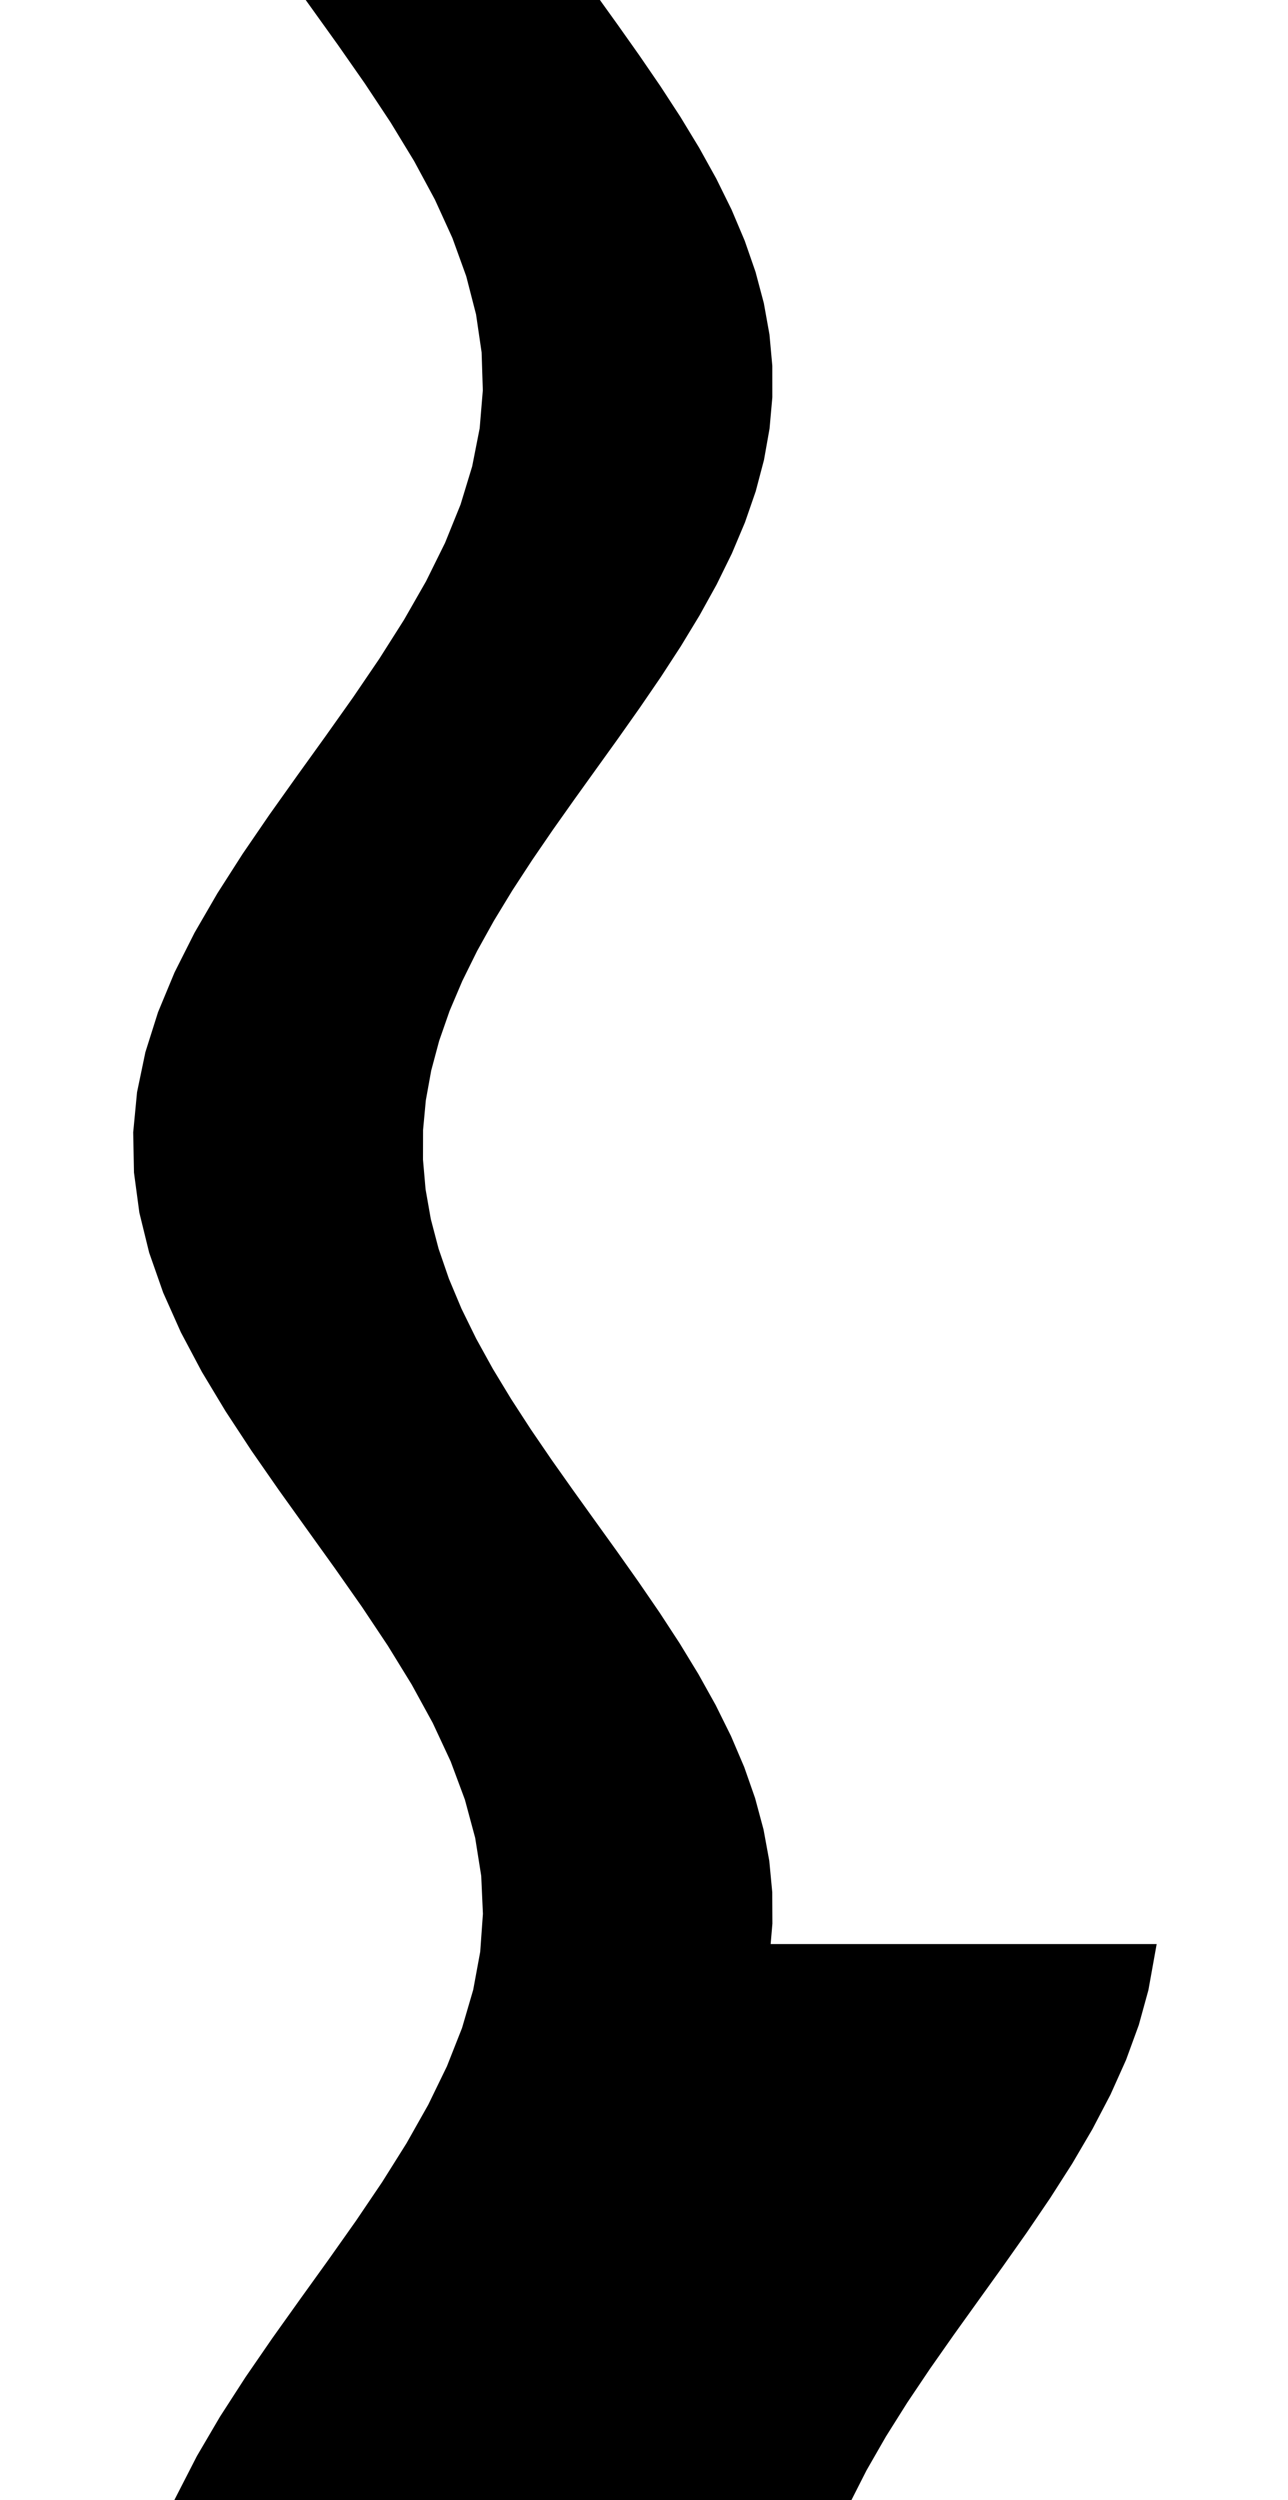 <svg
					xmlns="http://www.w3.org/2000/svg" xmlns:xlink="http://www.w3.org/1999/xlink"
					style="
						overflow: visible;
						height: 100;
					"
					viewBox="-8.987 0 51.539 128.525"
				>
					<path d="M 26.896 128.525 L 26.369 128.525 L 25.843 128.525 L 25.316 128.525 L 24.79 128.525 L 24.263 128.525 L 23.736 128.525 L 23.21 128.525 L 22.683 128.525 L 22.157 128.525 L 21.63 128.525 L 21.104 128.525 L 20.577 128.525 L 20.05 128.525 L 19.524 128.525 L 18.997 128.525 L 18.471 128.525 L 17.944 128.525 L 17.418 128.525 L 16.891 128.525 L 16.365 128.525 L 15.838 128.525 L 15.311 128.525 L 14.785 128.525 L 14.258 128.525 L 13.732 128.525 L 13.205 128.525 L 12.679 128.525 L 12.152 128.525 L 11.625 128.525 L 11.099 128.525 L 10.572 128.525 L 10.046 128.525 L 9.519 128.525 L 8.993 128.525 L 8.466 128.525 L 7.94 128.525 L 7.413 128.525 L 6.886 128.525 L 6.36 128.525 L 5.833 128.525 L 5.307 128.525 L 4.78 128.525 L 4.254 128.525 L 3.727 128.525 L 3.2 128.525 L 2.674 128.525 L 2.147 128.525 L 1.621 128.525 L 1.094 128.525 L 0.568 128.525 L 0.041 128.525 L -0.485 128.525 L -1.012 128.525 L -1.539 128.525 L -2.065 128.525 L -2.592 128.525 L -3.118 128.525 L -3.645 128.525 L -4.171 128.525 L -4.698 128.525 L -5.225 128.525 L -5.751 128.525 L -6.278 128.525 L -6.804 128.525 L -5.774 126.517 L -4.596 124.509 L -3.299 122.5 L -1.917 120.492 L -0.485 118.484 L 0.959 116.476 L 2.378 114.468 L 3.736 112.459 L 4.997 110.451 L 6.13 108.443 L 7.106 106.435 L 7.898 104.427 L 8.486 102.418 L 8.856 100.41 L 8.999 98.402 L 8.909 96.394 L 8.59 94.386 L 8.049 92.377 L 7.302 90.369 L 6.366 88.361 L 5.266 86.353 L 4.031 84.345 L 2.692 82.336 L 1.283 80.328 L -0.158 78.32 L -1.596 76.312 L -2.992 74.304 L -4.311 72.295 L -5.52 70.287 L -6.586 68.279 L -7.482 66.271 L -8.186 64.262 L -8.679 62.254 L -8.948 60.246 L -8.987 58.238 L -8.795 56.23 L -8.376 54.221 L -7.741 52.213 L -6.907 50.205 L -5.895 48.197 L -4.731 46.189 L -3.445 44.18 L -2.071 42.172 L -0.643 40.164 L 0.801 38.156 L 2.225 36.148 L 3.591 34.139 L 4.865 32.131 L 6.014 30.123 L 7.007 28.115 L 7.82 26.107 L 8.432 24.098 L 8.827 22.09 L 8.994 20.082 L 8.93 18.074 L 8.636 16.066 L 8.119 14.057 L 7.393 12.049 L 6.477 10.041 L 5.394 8.033 L 4.172 6.025 L 2.842 4.016 L 1.44 2.008 L 0 0 L 0.869 0 L 1.738 0 L 2.606 0 L 3.475 0 L 4.344 0 L 5.213 0 L 6.081 0 L 6.95 0 L 7.819 0 L 8.688 0 L 9.556 0 L 10.425 0 L 11.294 0 L 12.163 0 L 13.031 0 L 13.9 0 L 15.027 1.57 L 16.136 3.139 L 17.211 4.709 L 18.233 6.278 L 19.186 7.848 L 20.057 9.417 L 20.831 10.987 L 21.495 12.556 L 22.04 14.126 L 22.457 15.695 L 22.739 17.265 L 22.882 18.834 L 22.883 20.404 L 22.743 21.973 L 22.464 23.543 L 22.05 25.113 L 21.507 26.682 L 20.845 28.252 L 20.074 29.821 L 19.205 31.391 L 18.253 32.96 L 17.232 34.53 L 16.158 36.099 L 15.05 37.669 L 13.923 39.238 L 12.796 40.808 L 11.686 42.377 L 10.611 43.947 L 9.587 45.516 L 8.632 47.086 L 7.76 48.655 L 6.984 50.225 L 6.317 51.795 L 5.77 53.364 L 5.35 54.934 L 5.066 56.503 L 4.92 58.073 L 4.916 59.642 L 5.053 61.212 L 5.329 62.781 L 5.741 64.351 L 6.281 65.92 L 6.94 67.49 L 7.71 69.059 L 8.577 70.629 L 9.528 72.198 L 10.547 73.768 L 11.619 75.338 L 12.728 76.907 L 13.854 78.477 L 14.982 80.046 L 16.092 81.616 L 17.168 83.185 L 18.193 84.755 L 19.149 86.324 L 20.024 87.894 L 20.801 89.463 L 21.471 91.033 L 22.02 92.602 L 22.442 94.172 L 22.73 95.741 L 22.879 97.311 L 22.886 98.88 L 22.751 100.45 L 23.37 100.45 L 23.989 100.45 L 24.608 100.45 L 25.226 100.45 L 25.845 100.45 L 26.464 100.45 L 27.083 100.45 L 27.701 100.45 L 28.32 100.45 L 28.939 100.45 L 29.558 100.45 L 30.176 100.45 L 30.795 100.45 L 31.414 100.45 L 32.033 100.45 L 32.651 100.45 L 33.27 100.45 L 33.889 100.45 L 34.508 100.45 L 35.126 100.45 L 35.745 100.45 L 36.364 100.45 L 36.983 100.45 L 37.601 100.45 L 38.22 100.45 L 38.839 100.45 L 39.458 100.45 L 40.076 100.45 L 40.695 100.45 L 41.314 100.45 L 41.933 100.45 L 42.551 100.45 L 42.236 102.205 L 41.753 103.959 L 41.112 105.714 L 40.325 107.469 L 39.407 109.223 L 38.378 110.978 L 37.256 112.733 L 36.064 114.488 L 34.826 116.242 L 33.565 117.997 L 32.307 119.752 L 31.077 121.506 L 29.898 123.261 L 28.794 125.016 L 27.787 126.77 L 26.896 128.525 L 26.896 128.525 Z" fill="black" stroke="black" />
				</svg>